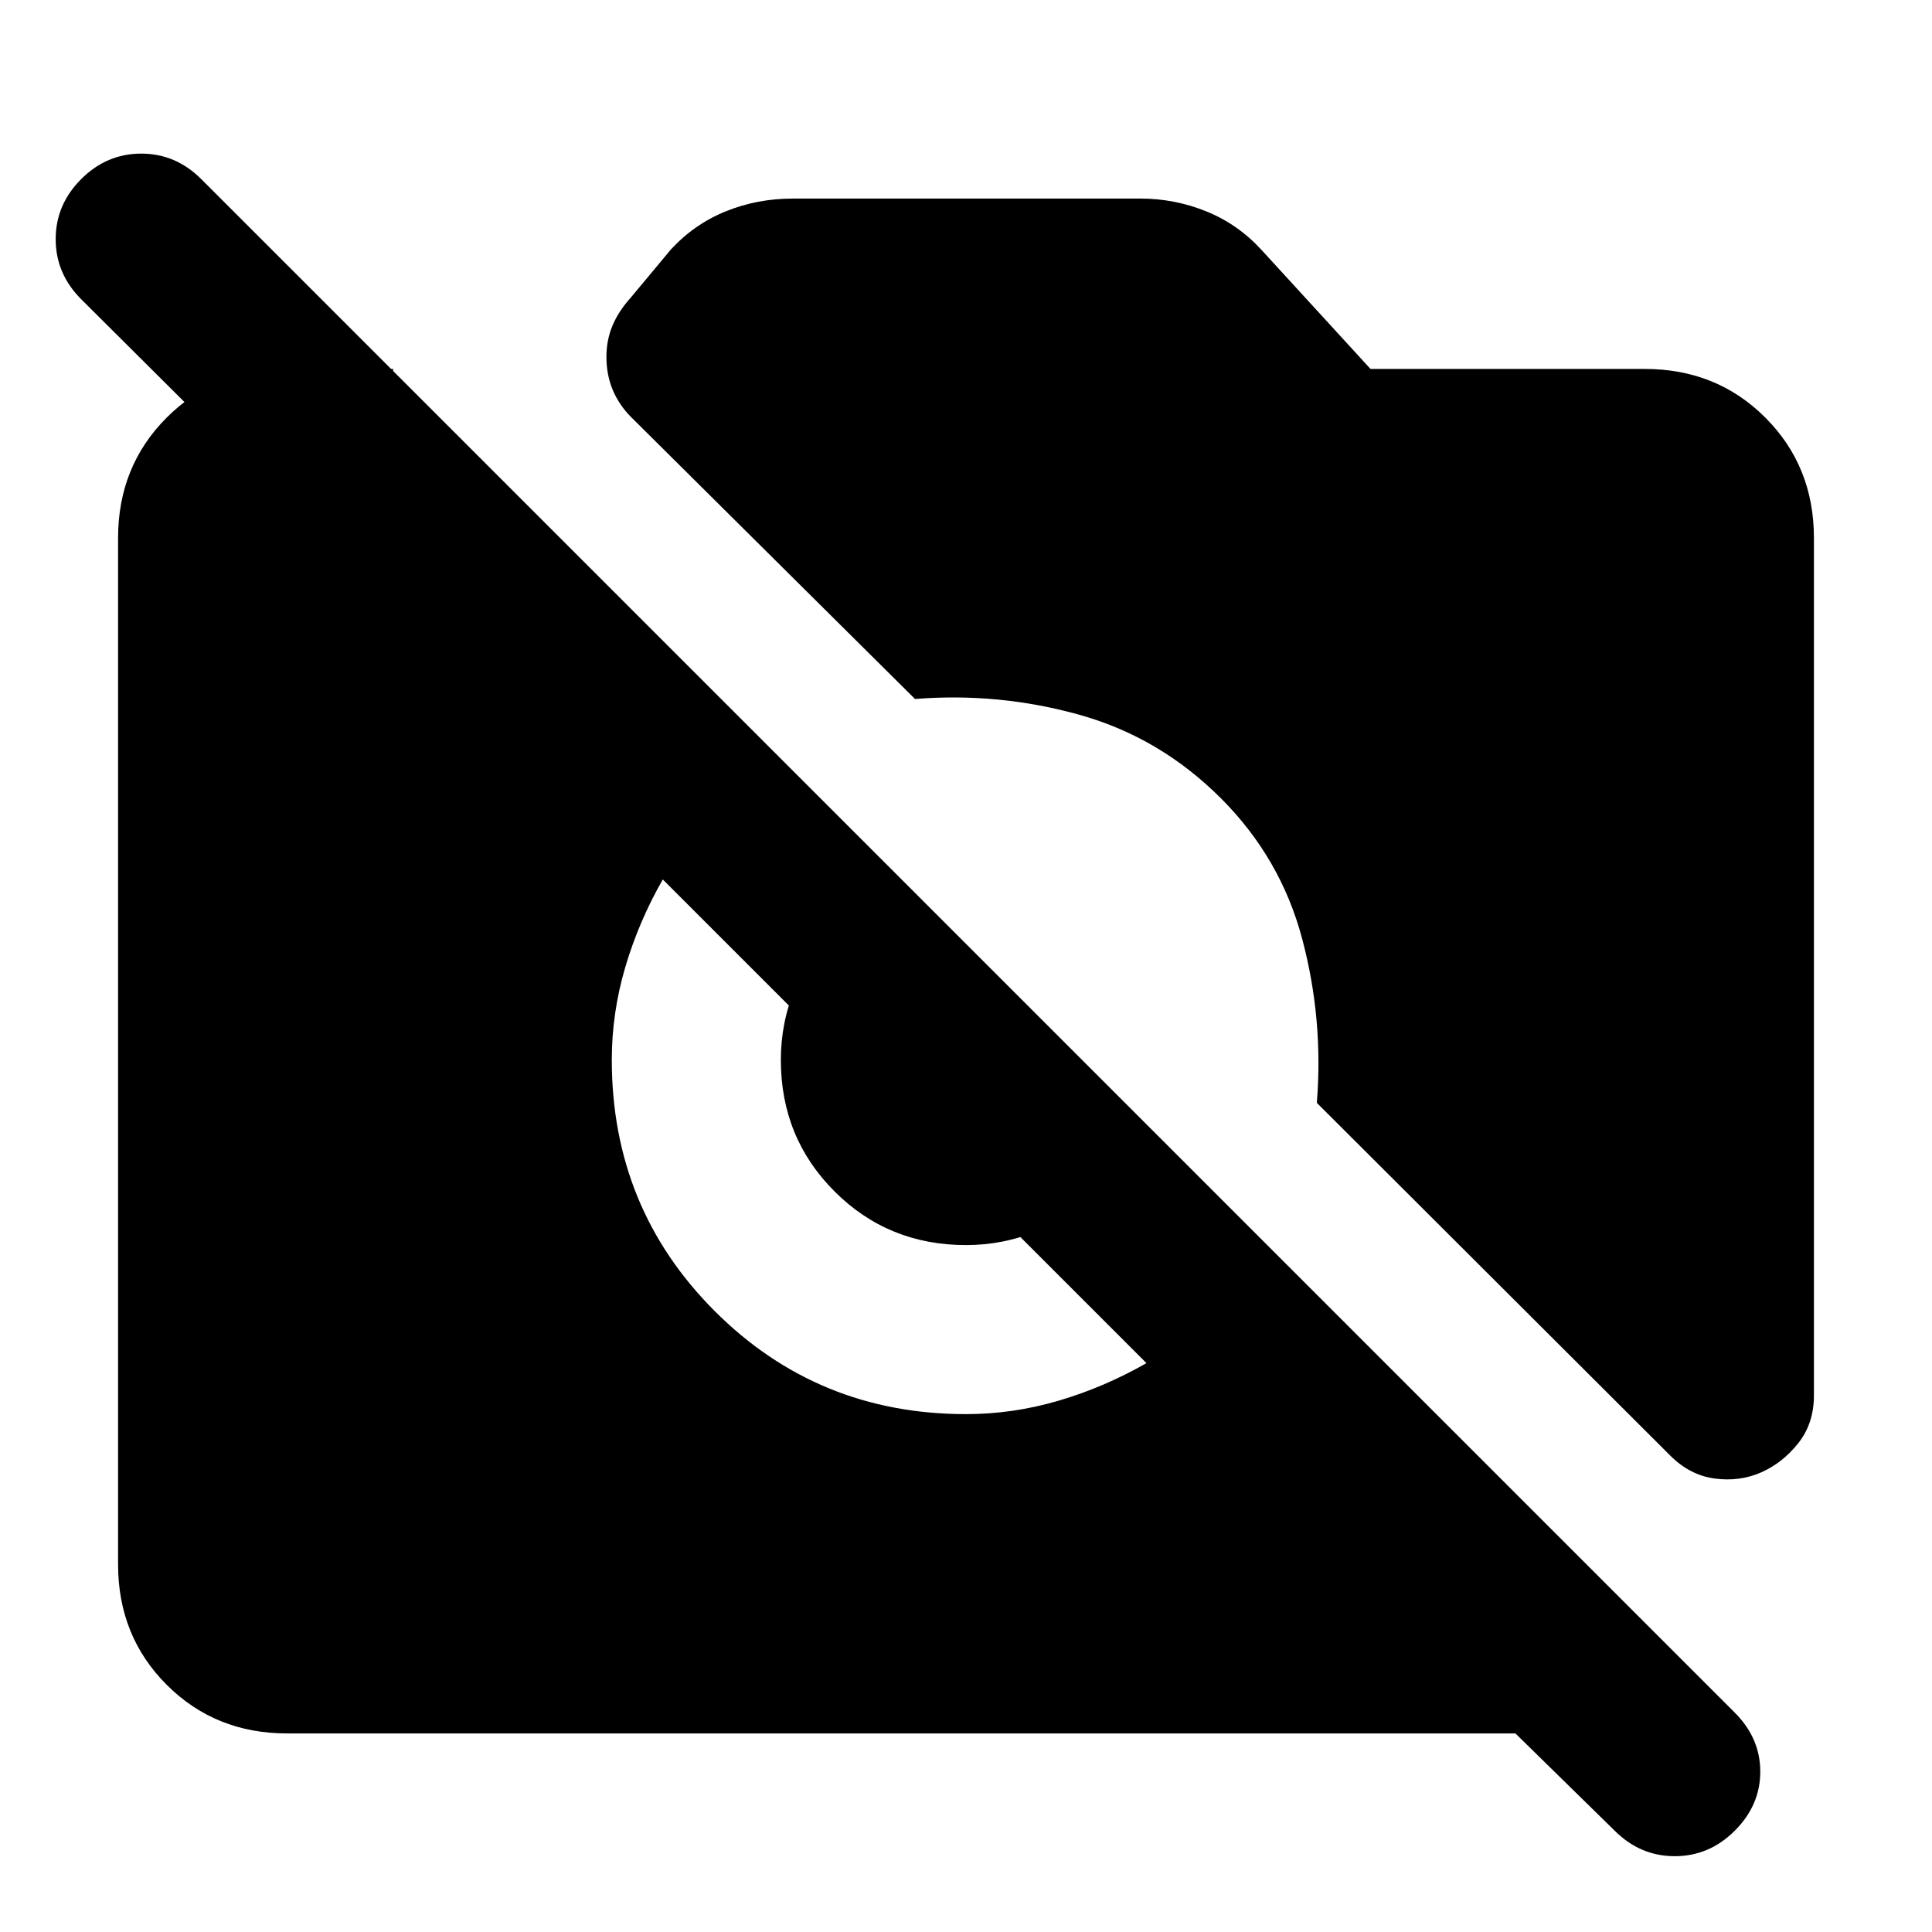 <svg xmlns="http://www.w3.org/2000/svg" height="40" viewBox="0 -960 960 960" width="40"><path d="M802.33-50.33 753-98.67H142.67q-35.67 0-59.84-24.16Q58.67-147 58.67-182.67v-510q0-35.66 24.16-59.83 24.17-24.17 59.84-24.17h52.66V-657l-155-154.33Q27.67-824 27.67-841.17q0-17.16 12.66-29.83Q53-883.67 70.17-883.67q17.16 0 29.83 12.67l762 762q12.67 12.67 12.67 29.33 0 16.67-12.67 29.34-12.67 12.66-29.83 12.66-17.17 0-29.84-12.66Zm72.67-178q-10.67 4.66-23 3-12.33-1.67-22-11.34L654.33-412q3.34-41.67-7.33-81.67t-40.33-69.66q-30.34-30.34-70.34-41.5-40-11.17-81.66-7.84l-141-140q-6-6-9.17-13.5t-3.17-16.5q0-8.33 3-15.5 3-7.16 9-13.83l20-24q11.67-12.67 27.34-19 15.66-6.33 33.33-6.33h172.67q17 0 32.66 6.33 15.67 6.33 27.34 19L681-776.67h136.33q35.67 0 59.84 24.17 24.16 24.17 24.16 59.83v426q0 14-7.83 23.84-7.83 9.83-18.5 14.5Zm-395-29q23.33 0 46-6.67t43.67-18.67L329.33-523q-12 21-18.66 43.67-6.67 22.66-6.67 46 0 73.66 51.17 124.83 51.16 51.17 124.83 51.17Zm0-84q-38.67 0-65.33-26.67Q388-394.67 388-433.33q0-18.67 7-35.34 7-16.66 20-29.66l130 130q-13 13-29.67 20-16.66 7-35.33 7Z"/></svg>